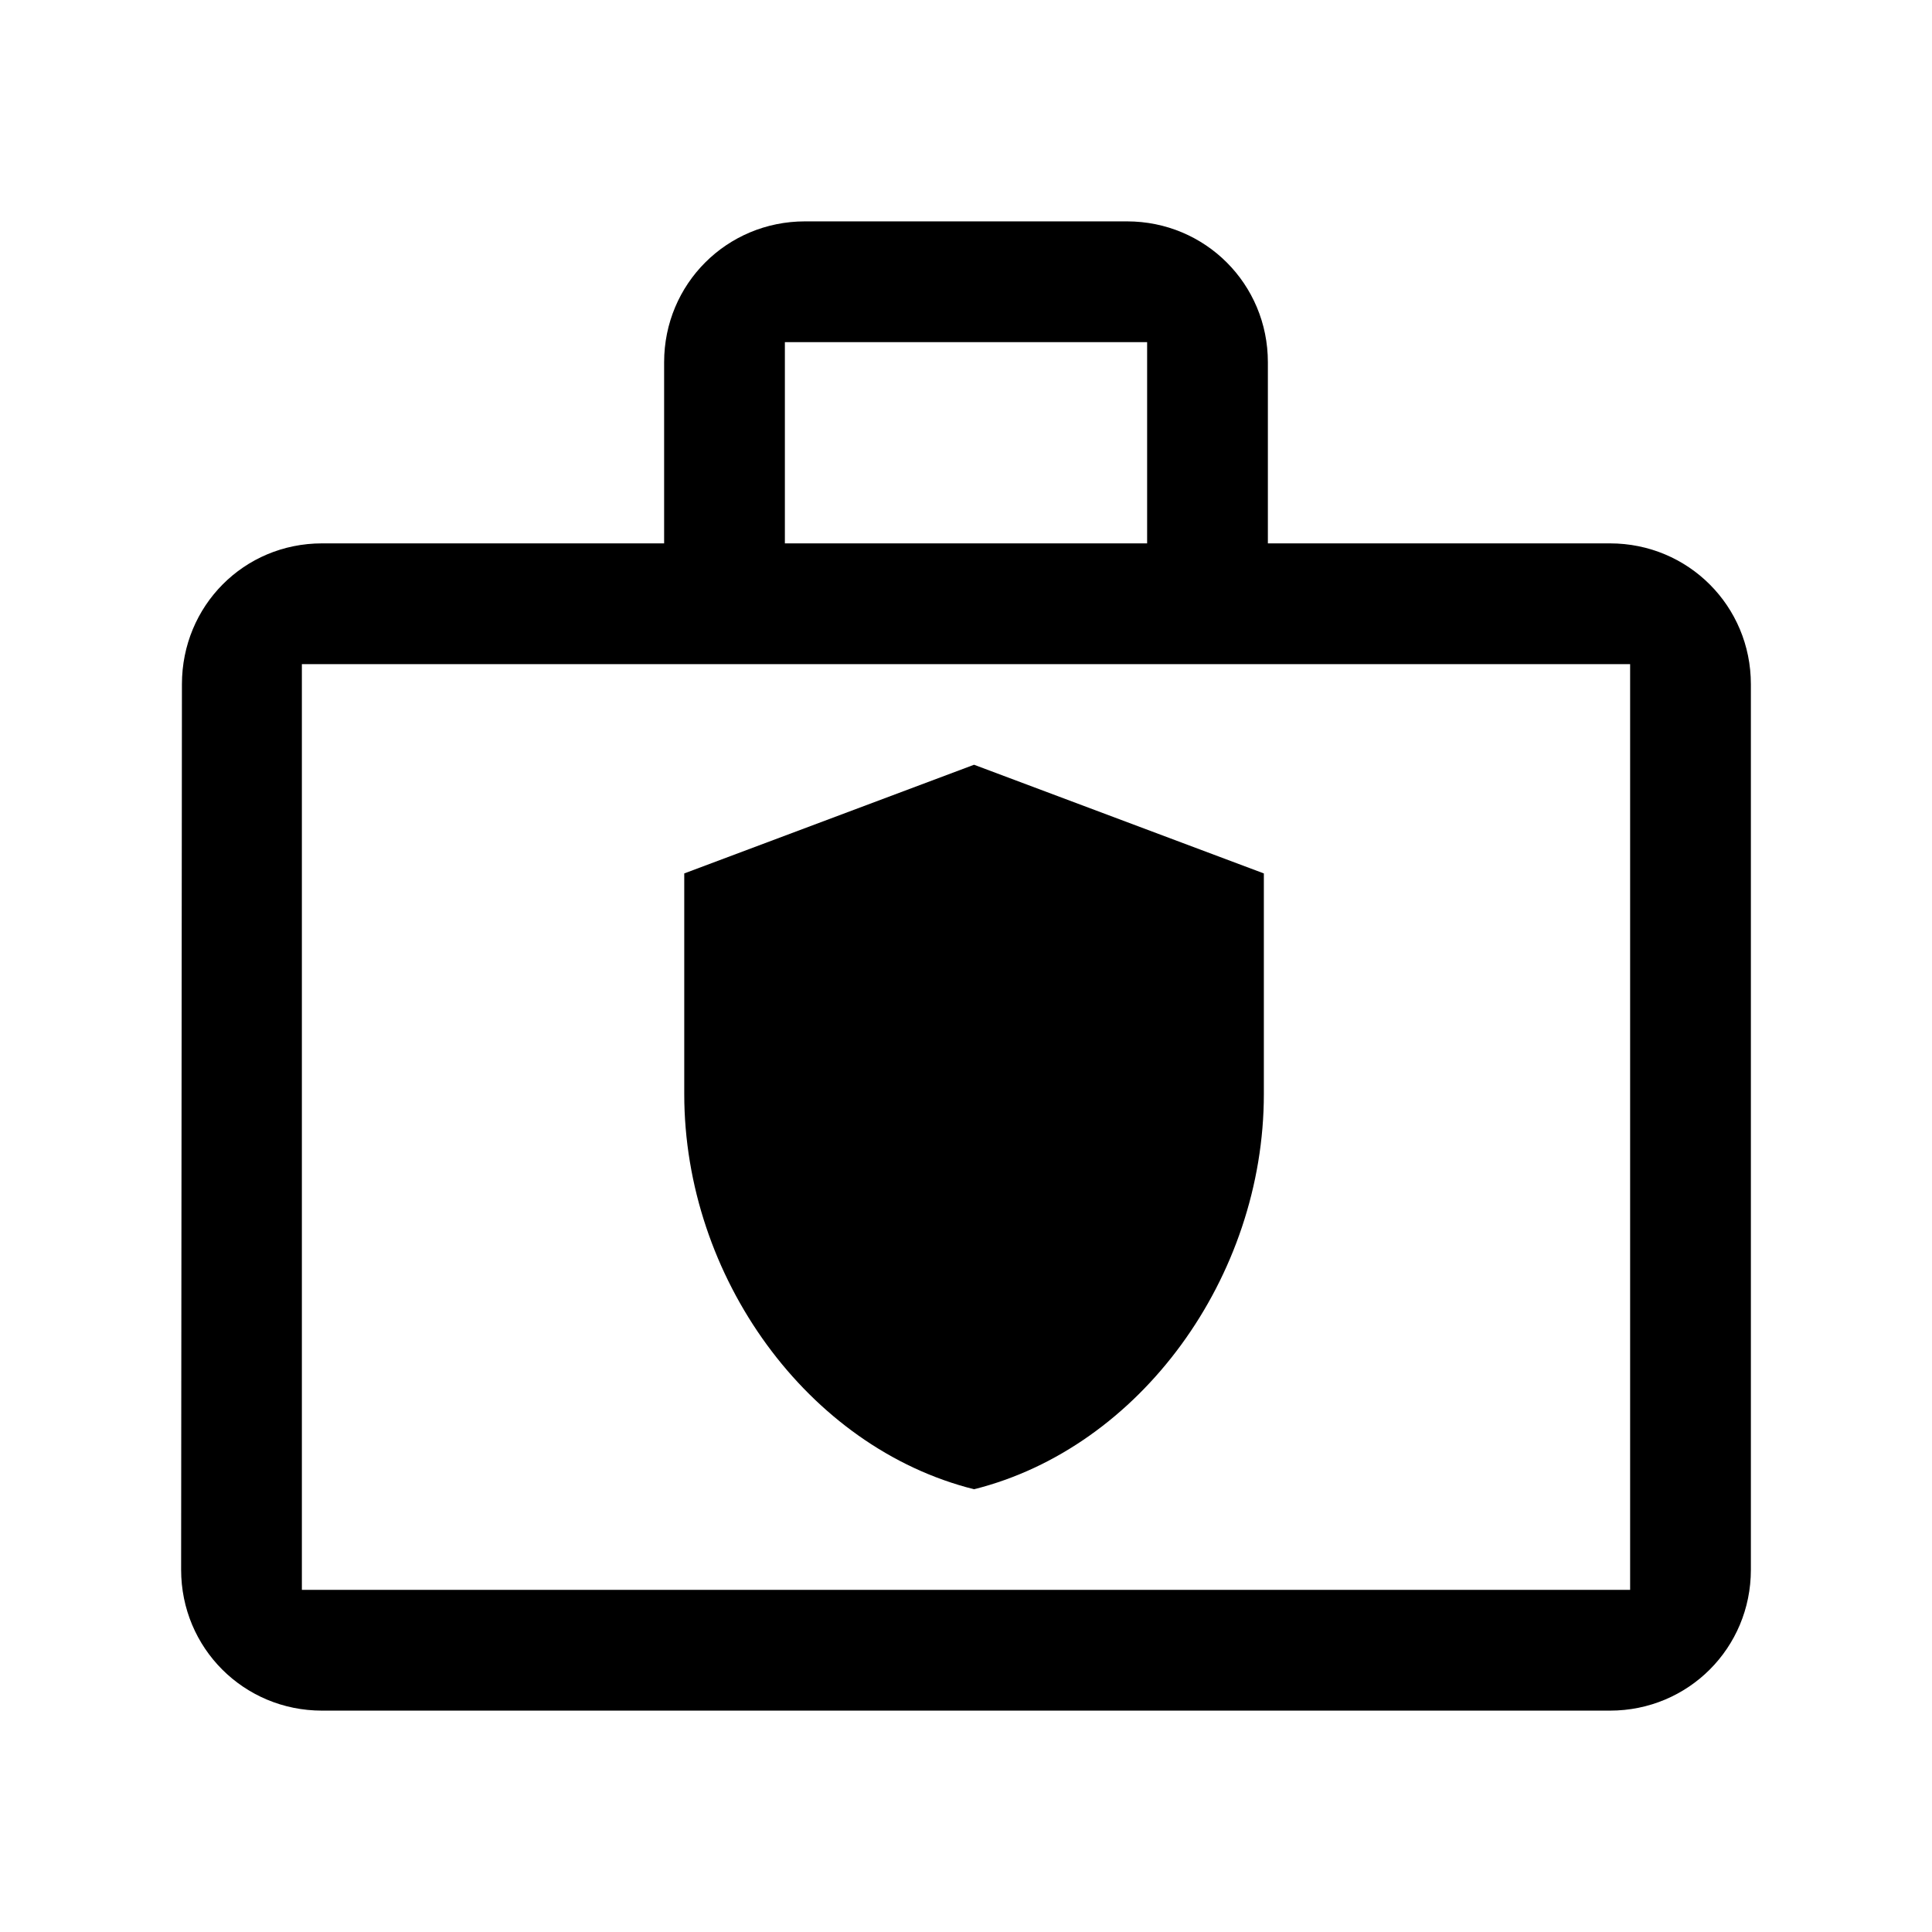 <svg width="24" height="24" viewBox="0 0 24 24" fill="none" xmlns="http://www.w3.org/2000/svg">
<path fill-rule="evenodd" clip-rule="evenodd" d="M14 6.75H14.25V6.5V4.5V4.25H14H10H9.75V4.5V6.5V6.75H10H14ZM4 8.25H3.75V8.5V19.5V19.75H4H20H20.25V19.5V8.5V8.25H20H4ZM2.26 8.5L2.25 19.5V19.5C2.25 20.472 3.028 21.25 4 21.25H20C20.972 21.25 21.75 20.472 21.75 19.5V8.5C21.75 7.528 20.972 6.75 20 6.75H16H15.75V6.5V4.5C15.75 3.528 14.972 2.75 14 2.75H10C9.028 2.75 8.25 3.528 8.25 4.5V6.5V6.75H8H4C3.03 6.75 2.26 7.526 2.26 8.5V8.5Z" fill="black"/>
<path d="M12.1 9.5L8.5 10.85V13.591C8.5 15.863 10.034 17.983 12.1 18.5C14.165 17.983 15.7 15.863 15.7 13.591V10.85L12.1 9.5Z" fill="black"/>
</svg>

